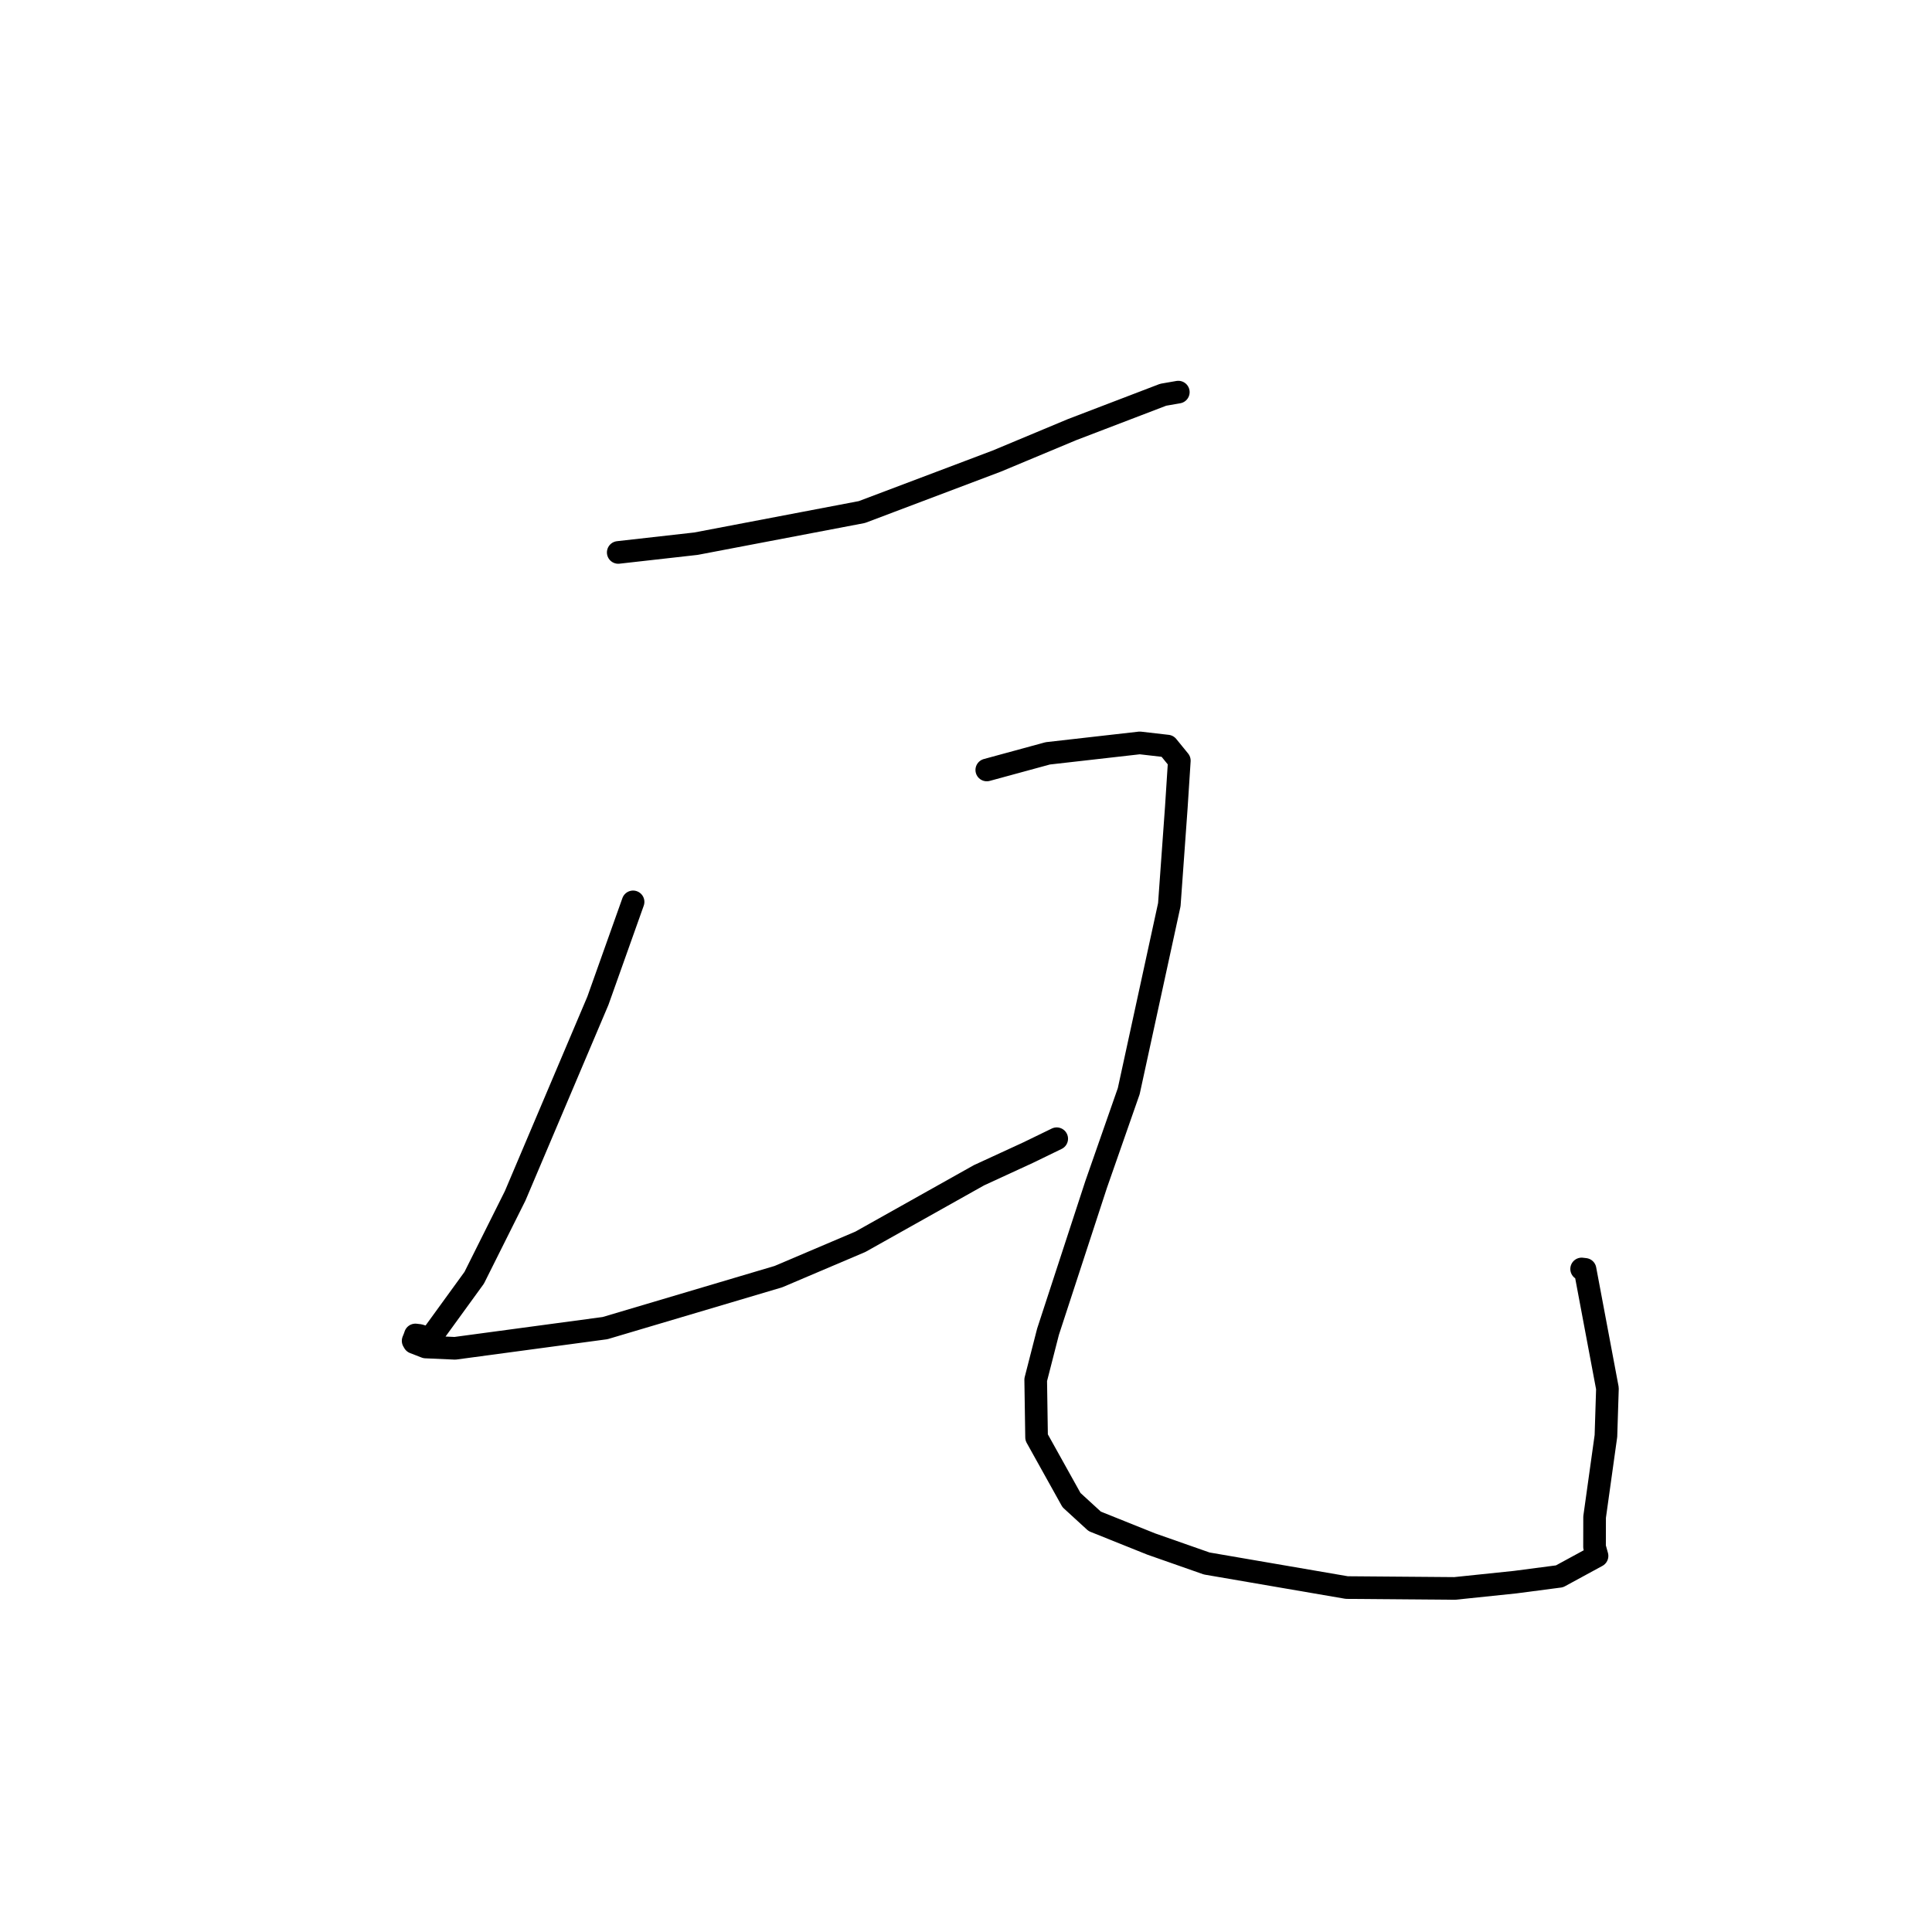 <?xml version="1.0" standalone="no"?>
    <svg width="256" height="256" xmlns="http://www.w3.org/2000/svg" version="1.1">
    <polyline stroke="black" stroke-width="3" stroke-linecap="round" fill="transparent" stroke-linejoin="round" points="81.92 73.201 92.221 72.041 114.207 67.849 132.068 61.099 142.055 56.927 154.126 52.307 155.96 51.988 156.102 51.963 156.133 51.958 " />
        <polyline stroke="black" stroke-width="3" stroke-linecap="round" fill="transparent" stroke-linejoin="round" points="83.886 119.504 79.222 132.61 68.26 158.457 62.836 169.31 56.979 177.379 55.568 176.952 55.202 176.91 55.039 176.891 54.937 177.188 54.744 177.668 54.872 177.888 56.405 178.484 60.289 178.657 80.175 175.981 103.145 169.16 114.002 164.545 129.719 155.728 136.219 152.734 139.989 150.903 140.013 150.891 140.02 150.888 " />
        <polyline stroke="black" stroke-width="3" stroke-linecap="round" fill="transparent" stroke-linejoin="round" points="130.754 102.025 138.836 99.823 151.027 98.439 154.695 98.861 156.267 100.791 155.868 106.981 154.941 119.873 149.565 144.582 145.245 156.945 138.867 176.461 137.236 182.823 137.352 190.459 141.978 198.768 145.056 201.587 152.528 204.585 159.898 207.17 178.465 210.361 192.76 210.476 200.758 209.643 206.643 208.872 211.615 206.168 211.285 204.974 211.293 201.018 212.794 190.271 212.994 183.971 210.026 168.198 209.575 168.145 " />
        </svg>